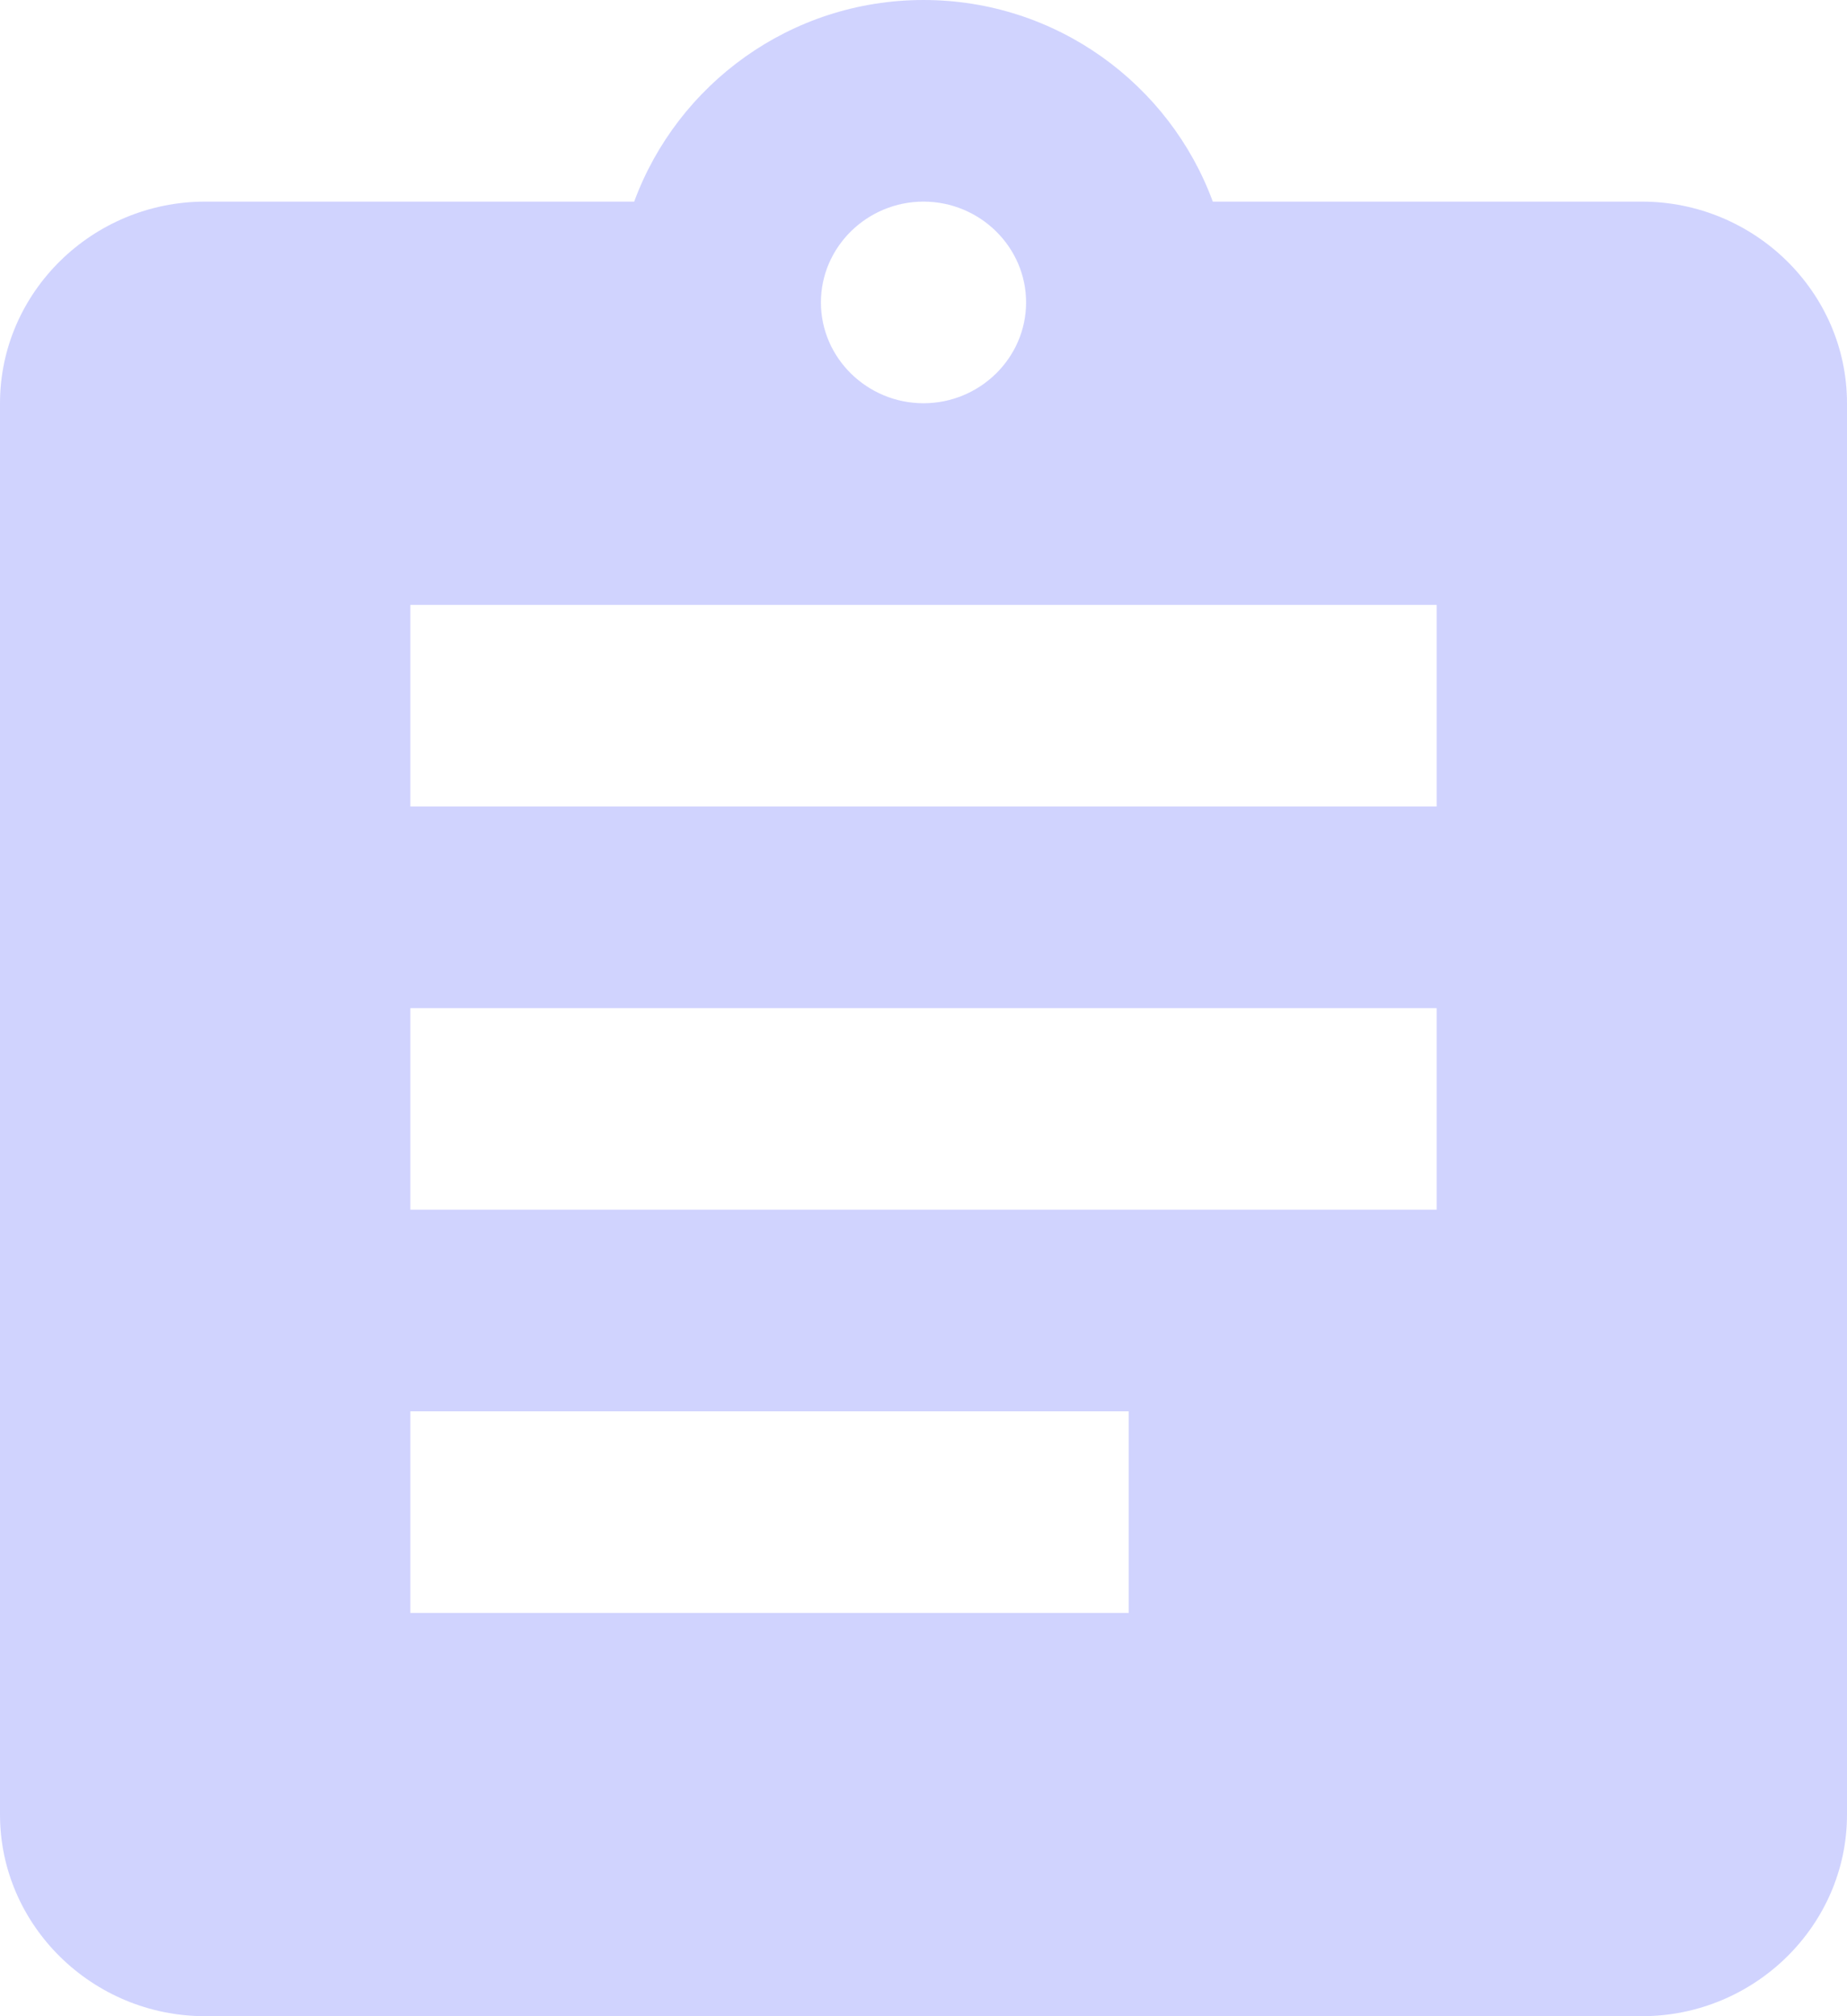 <?xml version="1.0" encoding="UTF-8"?>
<svg width="11px" height="12px" viewBox="0 0 11 12" version="1.1" xmlns="http://www.w3.org/2000/svg" xmlns:xlink="http://www.w3.org/1999/xlink">
    <!-- Generator: sketchtool 51.3 (57544) - http://www.bohemiancoding.com/sketch -->
    <title>72D35240-A211-4B01-87C6-C0BFBD1D3E6A</title>
    <desc>Created with sketchtool.</desc>
    <defs></defs>
    <g id="Upload-Docs." stroke="none" stroke-width="1" fill="none" fill-rule="evenodd">
        <g id="Upload-Flow_3" transform="translate(-429, -374)">
            <g id="Group-10" transform="translate(427, 372)">
                <g id="baseline-assignment-24px" transform="translate(0, 1)">
                    <polygon id="Shape" points="0 0 14 0 14 14 0 14"></polygon>
                    <path d="M11.778,2.2 L9.223,2.2 C8.967,1.504 8.294,1 7.5,1 C6.706,1 6.033,1.504 5.777,2.2 L3.222,2.2 C2.55,2.2 2,2.74 2,3.4 L2,11.8 C2,12.46 2.55,13 3.222,13 L11.778,13 C12.45,13 13,12.46 13,11.8 L13,3.4 C13,2.74 12.45,2.2 11.778,2.2 Z M7.5,2.2 C7.836,2.2 8.111,2.47 8.111,2.8 C8.111,3.13 7.836,3.4 7.5,3.4 C7.164,3.4 6.889,3.13 6.889,2.8 C6.889,2.47 7.164,2.2 7.5,2.2 Z M8.722,10.6 L4.444,10.6 L4.444,9.4 L8.722,9.4 L8.722,10.6 Z M10.556,8.2 L4.444,8.2 L4.444,7 L10.556,7 L10.556,8.2 Z M10.556,5.8 L4.444,5.8 L4.444,4.6 L10.556,4.6 L10.556,5.8 Z" id="Shape" fill-opacity="0.25" fill="#4452FC" fill-rule="nonzero"></path>
                </g>
            </g>
        </g>
    </g>
</svg>